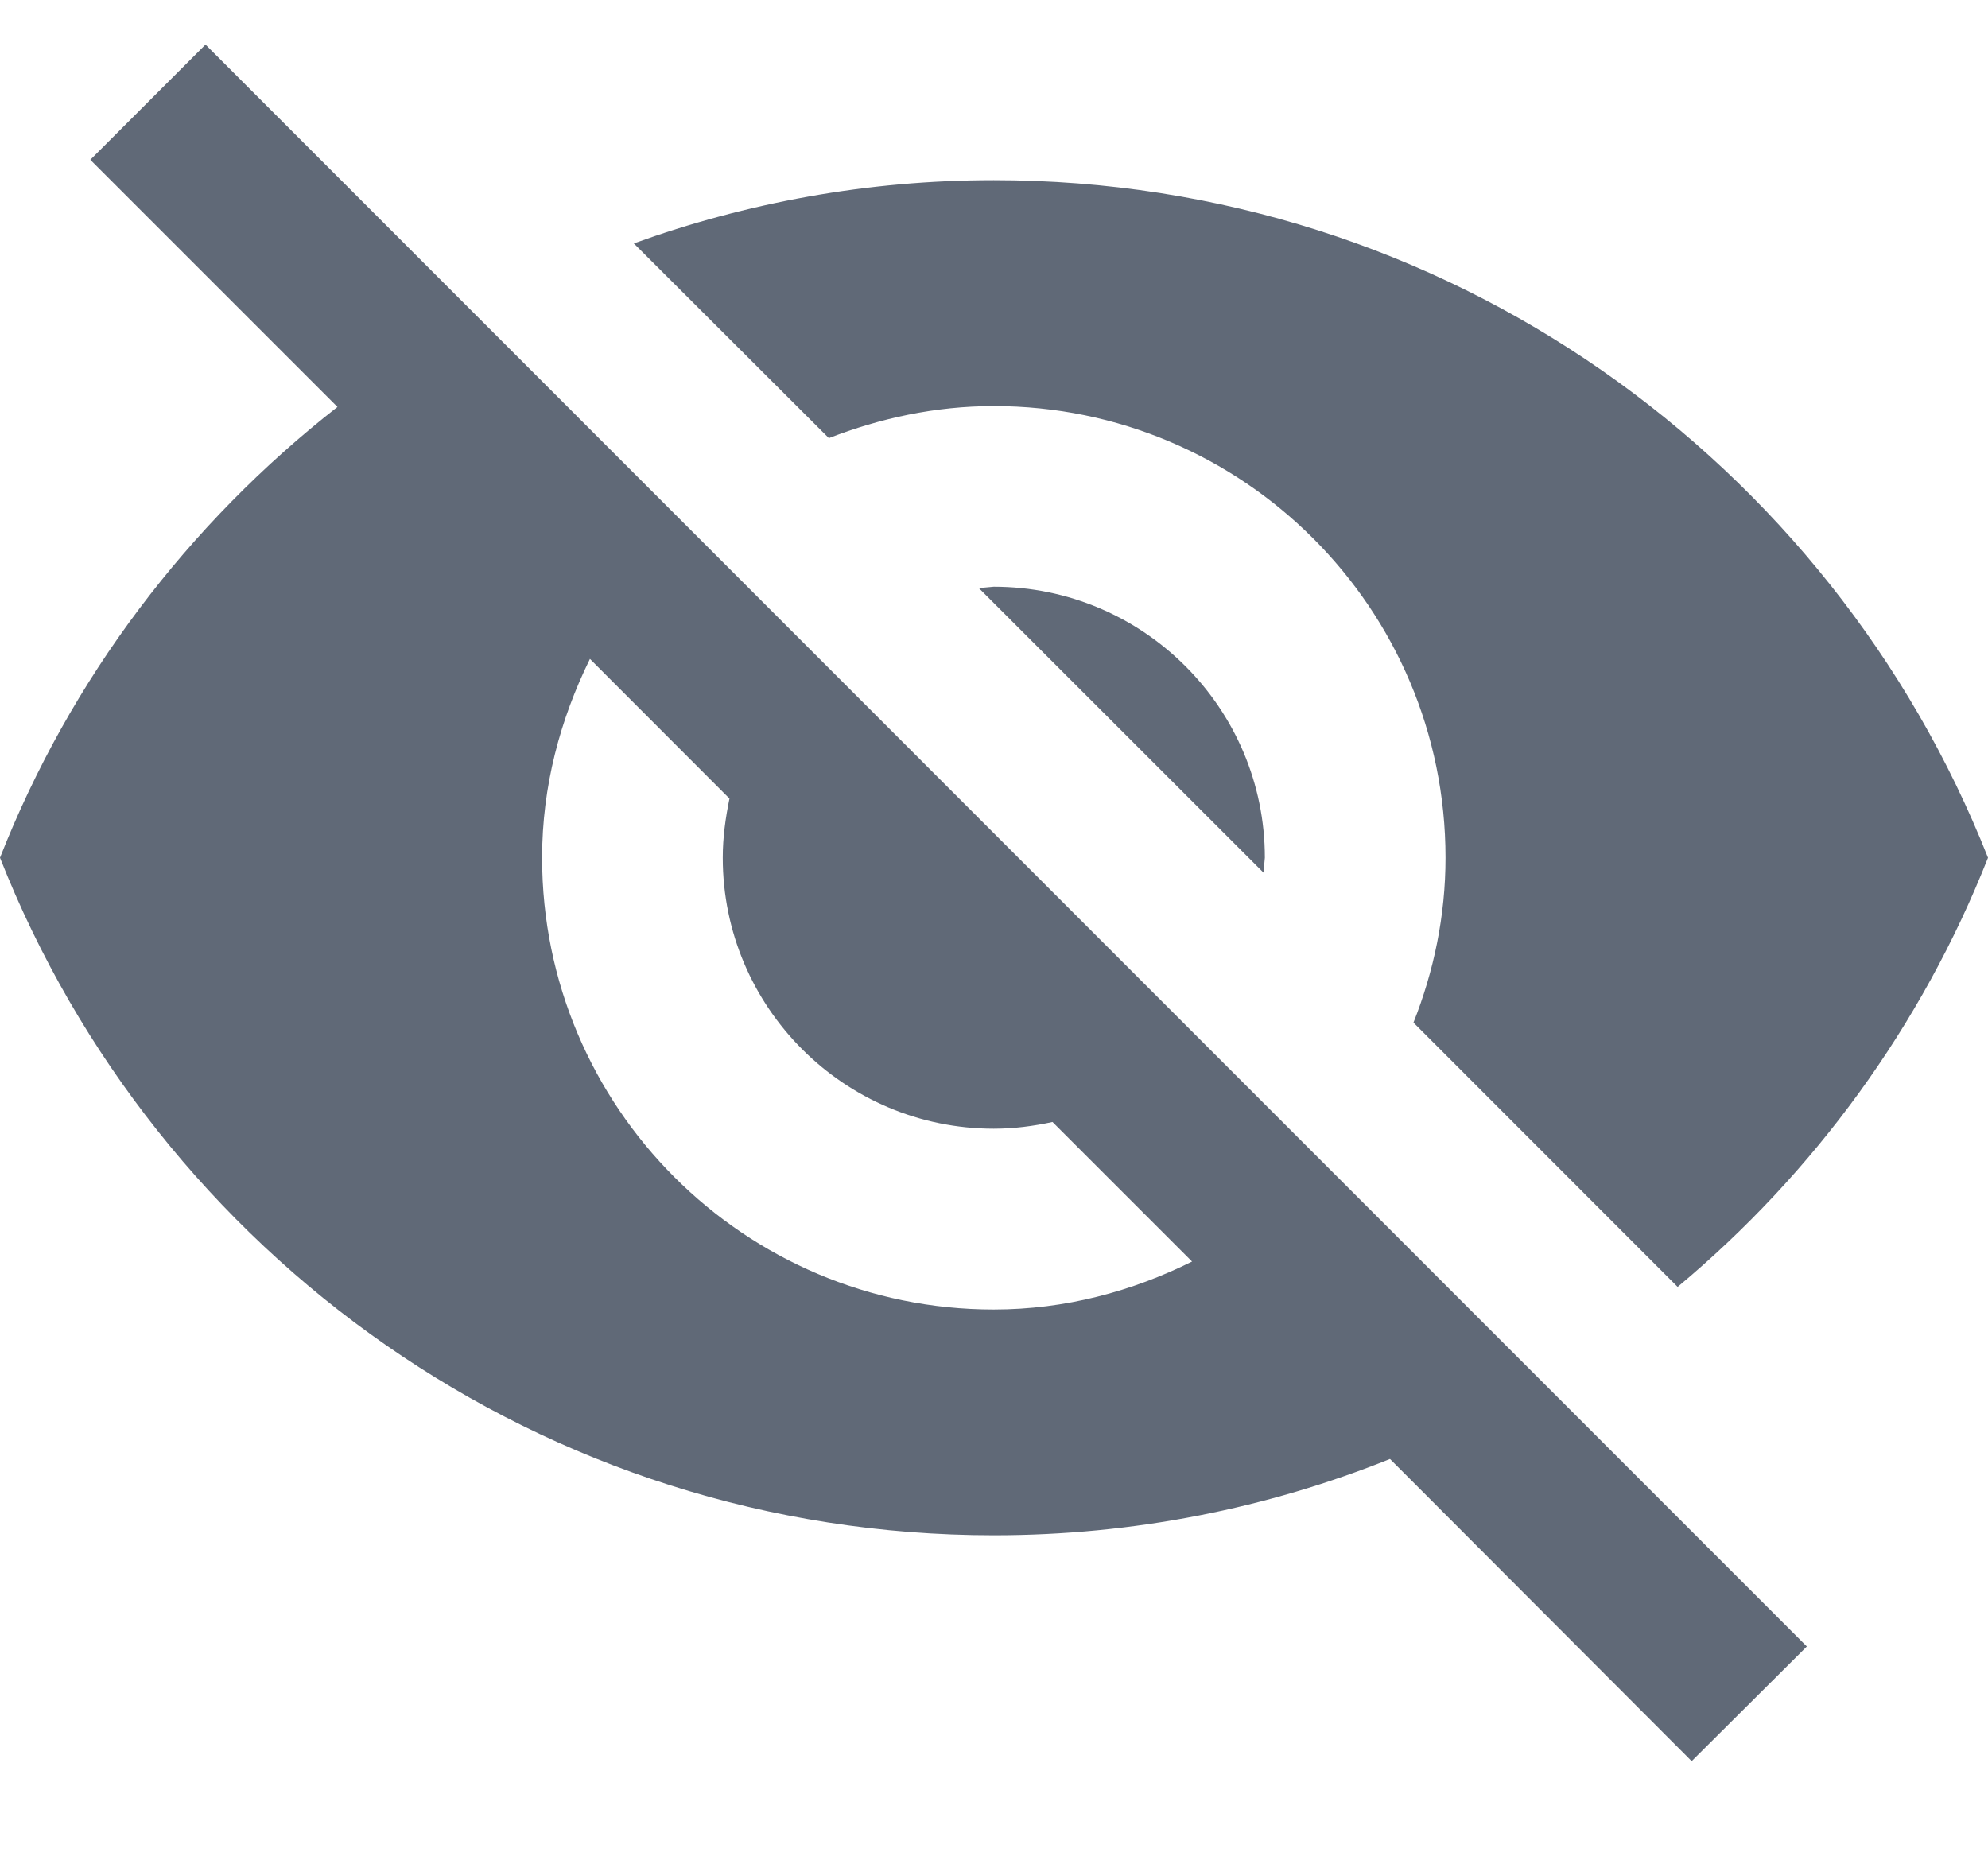 <svg width="16" height="15" viewBox="0 0 16 15" fill="none" xmlns="http://www.w3.org/2000/svg">
<path d="M7.878 4.733L10.169 7.023L10.18 6.903C10.18 5.7 9.202 4.722 7.998 4.722L7.878 4.733Z" fill="#606977"/>
<path d="M7.998 3.268C10.005 3.268 11.634 4.896 11.634 6.903C11.634 7.372 11.539 7.819 11.376 8.23L13.502 10.357C14.6 9.441 15.466 8.256 16 6.903C14.738 3.711 11.637 1.45 7.998 1.45C6.98 1.45 6.006 1.632 5.101 1.959L6.671 3.526C7.082 3.366 7.529 3.268 7.998 3.268Z" fill="#606977"/>
<path d="M0.727 1.286L2.385 2.944L2.716 3.275C1.516 4.213 0.567 5.46 0 6.903C1.258 10.095 4.363 12.356 7.998 12.356C9.125 12.356 10.201 12.138 11.187 11.742L11.496 12.051L13.615 14.174L14.542 13.251L1.654 0.359L0.727 1.286ZM4.748 5.303L5.871 6.427C5.839 6.583 5.817 6.739 5.817 6.903C5.817 8.106 6.795 9.084 7.998 9.084C8.162 9.084 8.318 9.063 8.471 9.03L9.594 10.153C9.111 10.393 8.573 10.539 7.998 10.539C5.991 10.539 4.363 8.91 4.363 6.903C4.363 6.329 4.508 5.791 4.748 5.303Z" fill="#606977"/>
</svg>
